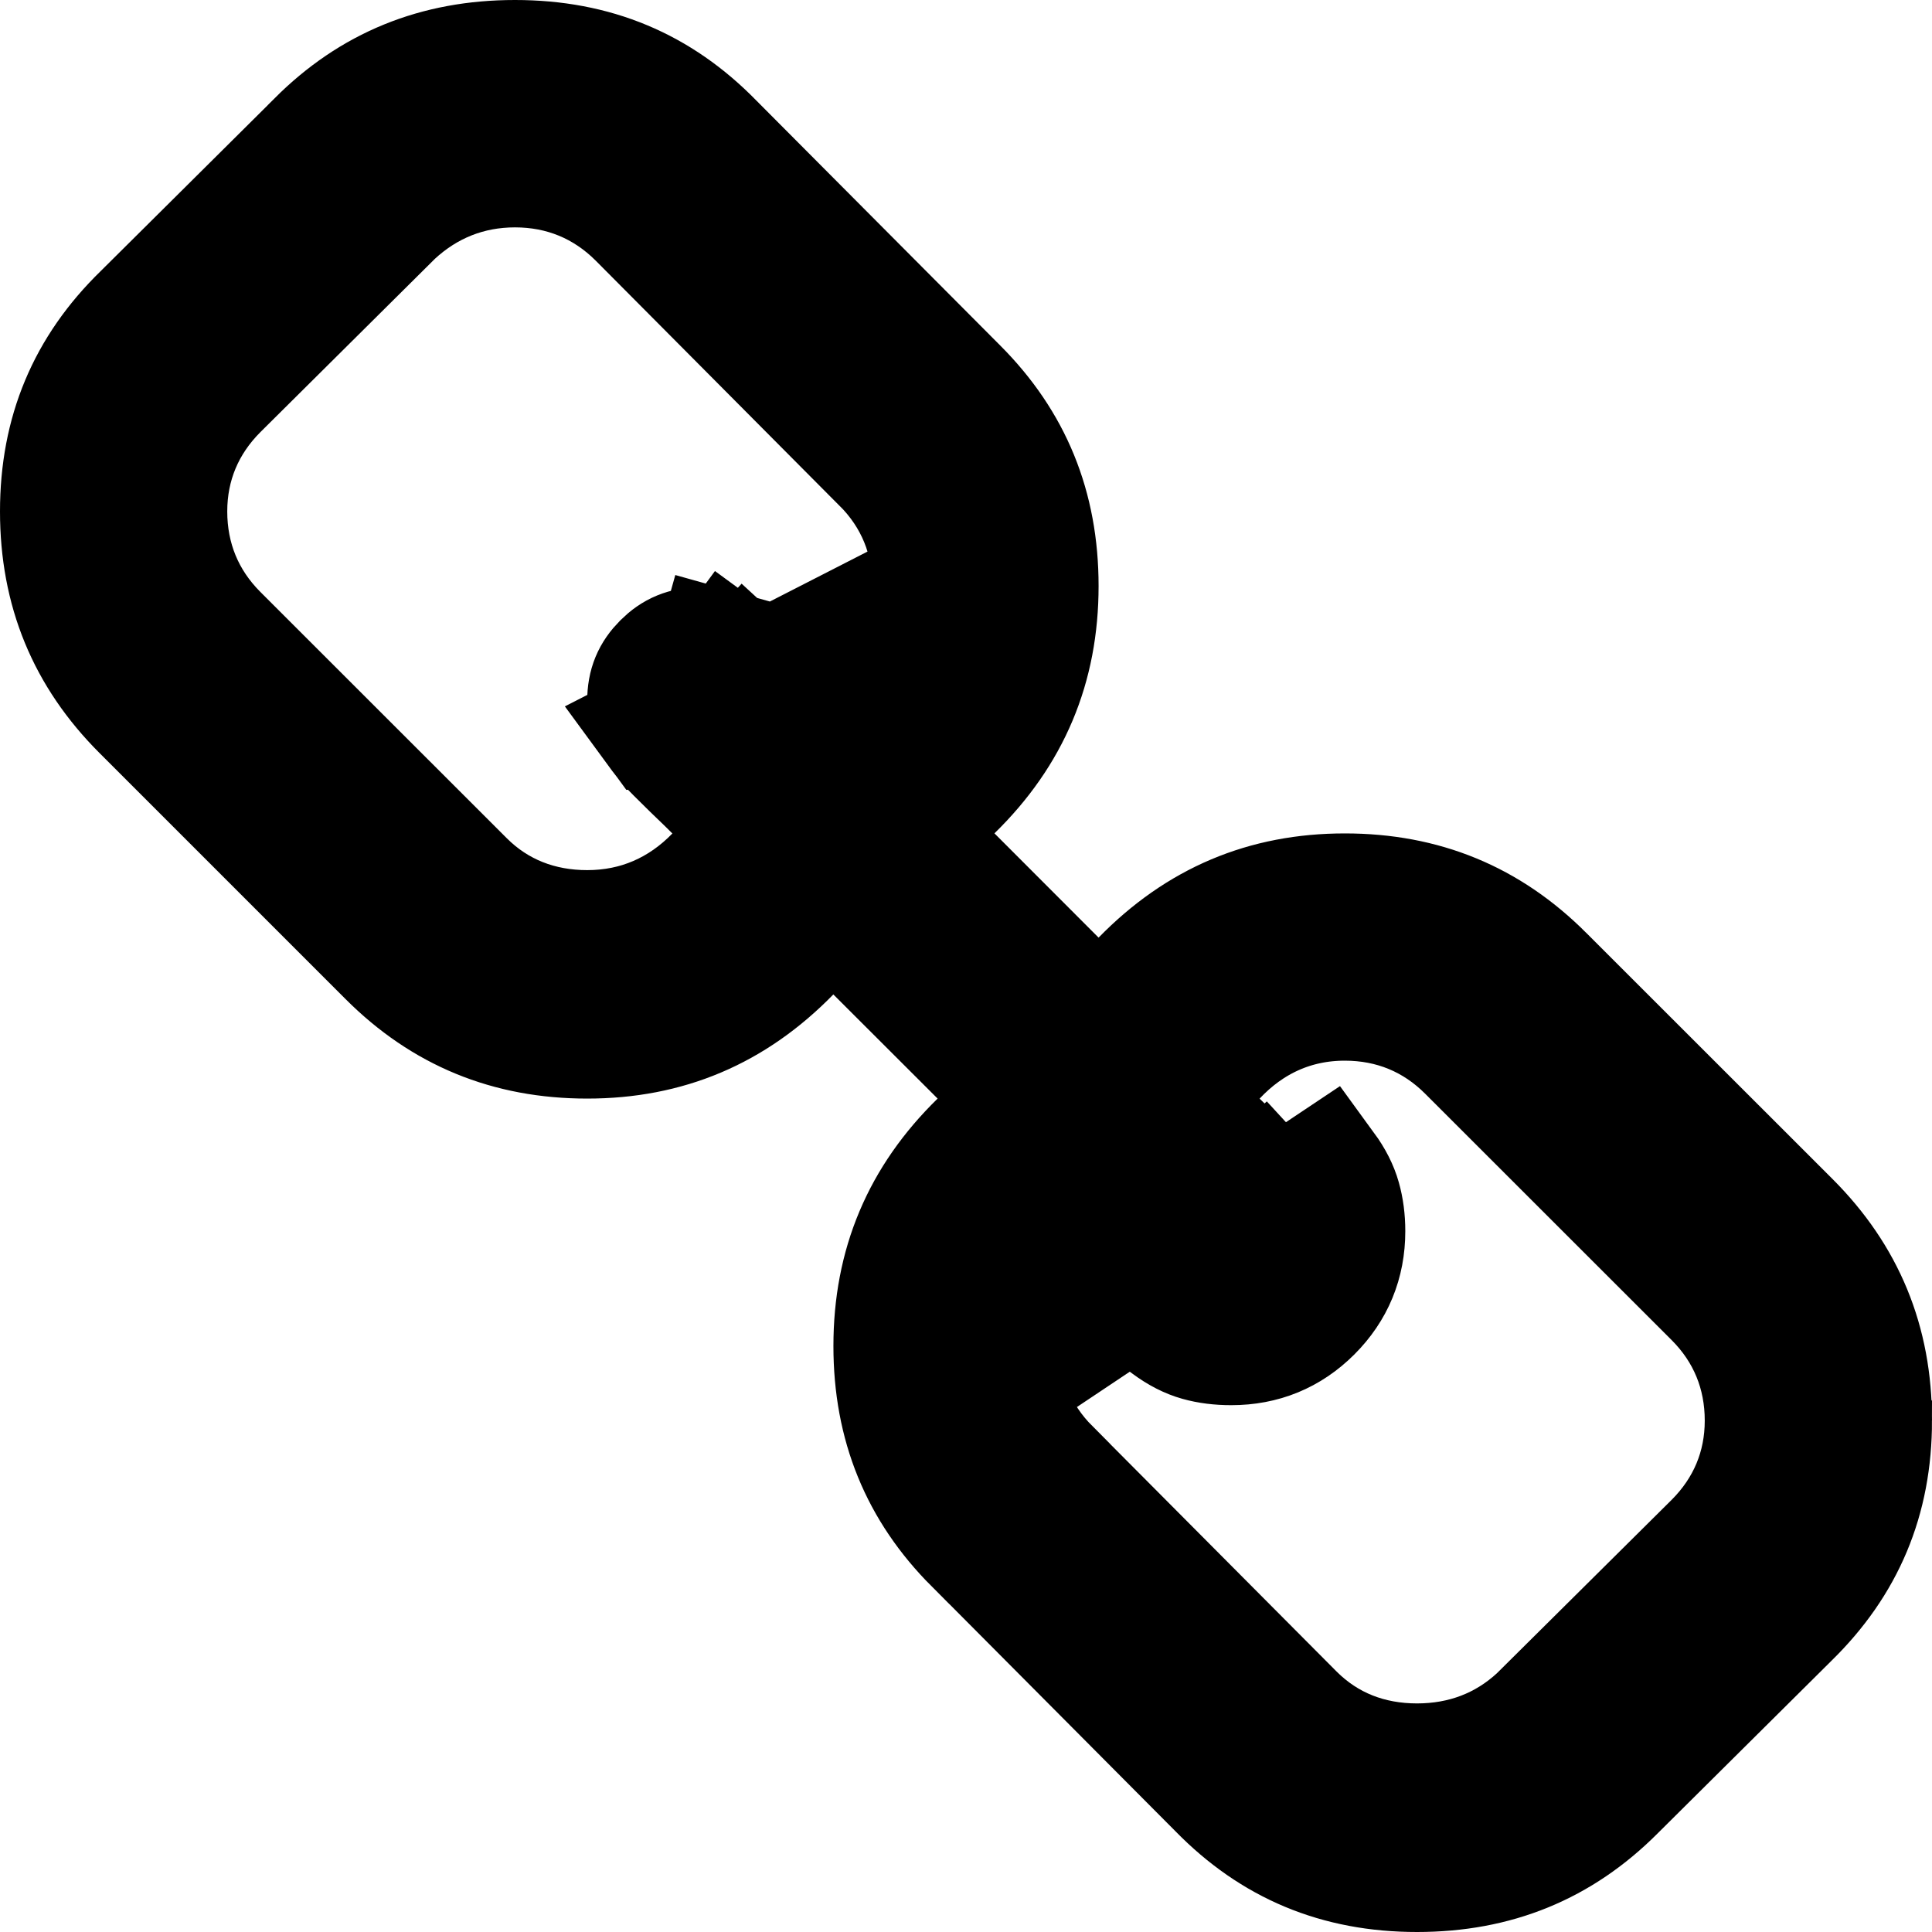 <svg width="16" height="16" viewBox="0 0 16 16" fill="none" stroke="currentColor" xmlns="http://www.w3.org/2000/svg">
<path d="M12.783 8.079L12.783 8.079C12.329 7.625 11.79 7.402 11.137 7.402C10.476 7.402 9.925 7.634 9.456 8.114L9.102 8.476L8.744 8.118L7.882 7.255L7.524 6.898L7.886 6.544C8.365 6.076 8.598 5.522 8.598 4.853C8.598 4.198 8.377 3.663 7.931 3.216L7.93 3.215L5.91 1.186L5.907 1.183L5.907 1.183C5.46 0.725 4.924 0.5 4.265 0.5C3.61 0.5 3.074 0.721 2.628 1.167L2.627 1.169L2.627 1.169L1.186 2.6L1.183 2.603L1.183 2.603C0.724 3.05 0.5 3.584 0.5 4.235C0.5 4.889 0.723 5.428 1.177 5.882L3.216 7.921C3.216 7.921 3.216 7.921 3.216 7.921C3.67 8.375 4.21 8.598 4.863 8.598C5.524 8.598 6.075 8.366 6.544 7.886L6.898 7.524L7.255 7.882L8.118 8.744L8.476 9.102L8.114 9.456C7.635 9.924 7.402 10.478 7.402 11.147C7.402 11.802 7.623 12.337 8.069 12.784L8.07 12.784L10.09 14.814L10.093 14.817L10.093 14.817C10.54 15.274 11.076 15.5 11.735 15.5C12.39 15.5 12.925 15.279 13.372 14.832L13.373 14.831L14.814 13.4L14.817 13.397L14.817 13.397C15.275 12.949 15.5 12.416 15.5 11.765L12.783 8.079ZM12.783 8.079L14.823 10.118M12.783 8.079L14.823 10.118M7.245 5.933L6.891 6.265L6.548 5.922C6.525 5.899 6.461 5.834 6.361 5.73M7.245 5.933L5.428 6.028C5.393 5.981 5.382 5.951 5.379 5.939L5.379 5.939C5.37 5.907 5.363 5.863 5.363 5.804C5.363 5.673 5.403 5.579 5.491 5.491C5.579 5.403 5.674 5.363 5.804 5.363C5.864 5.363 5.907 5.37 5.939 5.379L6.074 4.897L5.939 5.379C5.951 5.382 5.981 5.393 6.029 5.428M7.245 5.933C7.552 5.644 7.725 5.277 7.725 4.853L7.245 5.933ZM6.361 5.73L6.721 5.383L6.361 5.73C6.361 5.73 6.361 5.73 6.361 5.73ZM6.361 5.73C6.259 5.625 6.199 5.565 6.172 5.54L6.51 5.172L6.172 5.54C6.154 5.524 6.11 5.488 6.029 5.428M6.029 5.428C6.029 5.428 6.029 5.428 6.029 5.428L6.324 5.025L6.028 5.428C6.028 5.428 6.028 5.428 6.029 5.428ZM9.677 10.975L9.972 10.572C9.891 10.512 9.847 10.477 9.829 10.46L9.828 10.459C9.802 10.435 9.741 10.375 9.639 10.27L9.639 10.269L9.612 10.242C9.529 10.156 9.472 10.098 9.449 10.075L9.107 9.737L8.756 10.067C8.448 10.356 8.275 10.723 8.275 11.147C8.275 11.539 8.418 11.889 8.695 12.166C8.695 12.167 8.696 12.167 8.696 12.167L10.714 14.195L10.715 14.196C10.993 14.474 11.345 14.607 11.735 14.607C12.117 14.607 12.462 14.479 12.742 14.219L12.748 14.213L12.754 14.207L14.196 12.776L14.197 12.775C14.472 12.5 14.618 12.154 14.618 11.765C14.618 11.372 14.475 11.022 14.197 10.744L14.197 10.744L12.158 8.706C11.88 8.427 11.53 8.284 11.137 8.284C10.718 8.284 10.353 8.451 10.067 8.756L9.733 9.112L10.08 9.454C10.102 9.476 10.166 9.538 10.27 9.638C10.375 9.741 10.436 9.802 10.461 9.829L10.829 9.49L10.46 9.828C10.476 9.846 10.511 9.889 10.572 9.972L10.573 9.973C10.607 10.019 10.618 10.049 10.622 10.062L11.103 9.927M9.677 10.975L9.972 10.572C10.02 10.607 10.05 10.618 10.061 10.621L10.062 10.621C10.093 10.63 10.137 10.637 10.197 10.637C10.327 10.637 10.421 10.597 10.51 10.509L10.863 10.863M9.677 10.975C9.762 11.038 9.845 11.08 9.927 11.103C10.009 11.126 10.098 11.137 10.197 11.137C10.458 11.137 10.68 11.046 10.863 10.863M9.677 10.975C9.592 10.913 9.53 10.864 9.491 10.828C9.451 10.792 9.381 10.722 9.28 10.617L9.26 10.597C9.171 10.505 9.117 10.449 9.098 10.431C9.098 10.431 9.098 10.431 9.098 10.431C9.074 10.454 9.052 10.477 9.03 10.5L8.747 10.787C8.756 10.796 8.779 10.819 8.818 10.86C8.789 10.951 8.775 11.046 8.775 11.147L10.976 9.677C11.038 9.762 11.08 9.845 11.103 9.927M10.863 10.863L10.509 10.509C10.598 10.421 10.638 10.326 10.638 10.196C10.638 10.138 10.631 10.093 10.622 10.06L11.103 9.927M10.863 10.863C11.046 10.68 11.138 10.458 11.138 10.196C11.138 10.098 11.126 10.008 11.103 9.927M14.823 10.118C14.823 10.118 14.823 10.118 14.823 10.118M14.823 10.118L14.823 10.118M14.823 10.118C15.277 10.572 15.5 11.111 15.5 11.764L14.823 10.118ZM5.541 6.172C5.524 6.154 5.488 6.11 5.428 6.028L7.725 4.853C7.725 4.461 7.583 4.111 7.305 3.833C7.305 3.833 7.305 3.833 7.304 3.833L5.286 1.804L5.285 1.803C5.007 1.526 4.657 1.383 4.265 1.383C3.881 1.383 3.538 1.52 3.257 1.781L3.251 1.787L3.246 1.792L1.804 3.224L1.804 3.224L1.803 3.225C1.528 3.5 1.382 3.846 1.382 4.235C1.382 4.628 1.525 4.978 1.803 5.256L1.803 5.256L3.843 7.295C3.843 7.295 3.843 7.295 3.843 7.295C4.12 7.572 4.473 7.706 4.863 7.706C5.277 7.706 5.64 7.547 5.928 7.25L6.27 6.897L5.922 6.549C5.899 6.525 5.833 6.461 5.73 6.362C5.625 6.259 5.565 6.199 5.541 6.172L5.541 6.172Z"/>
</svg>

